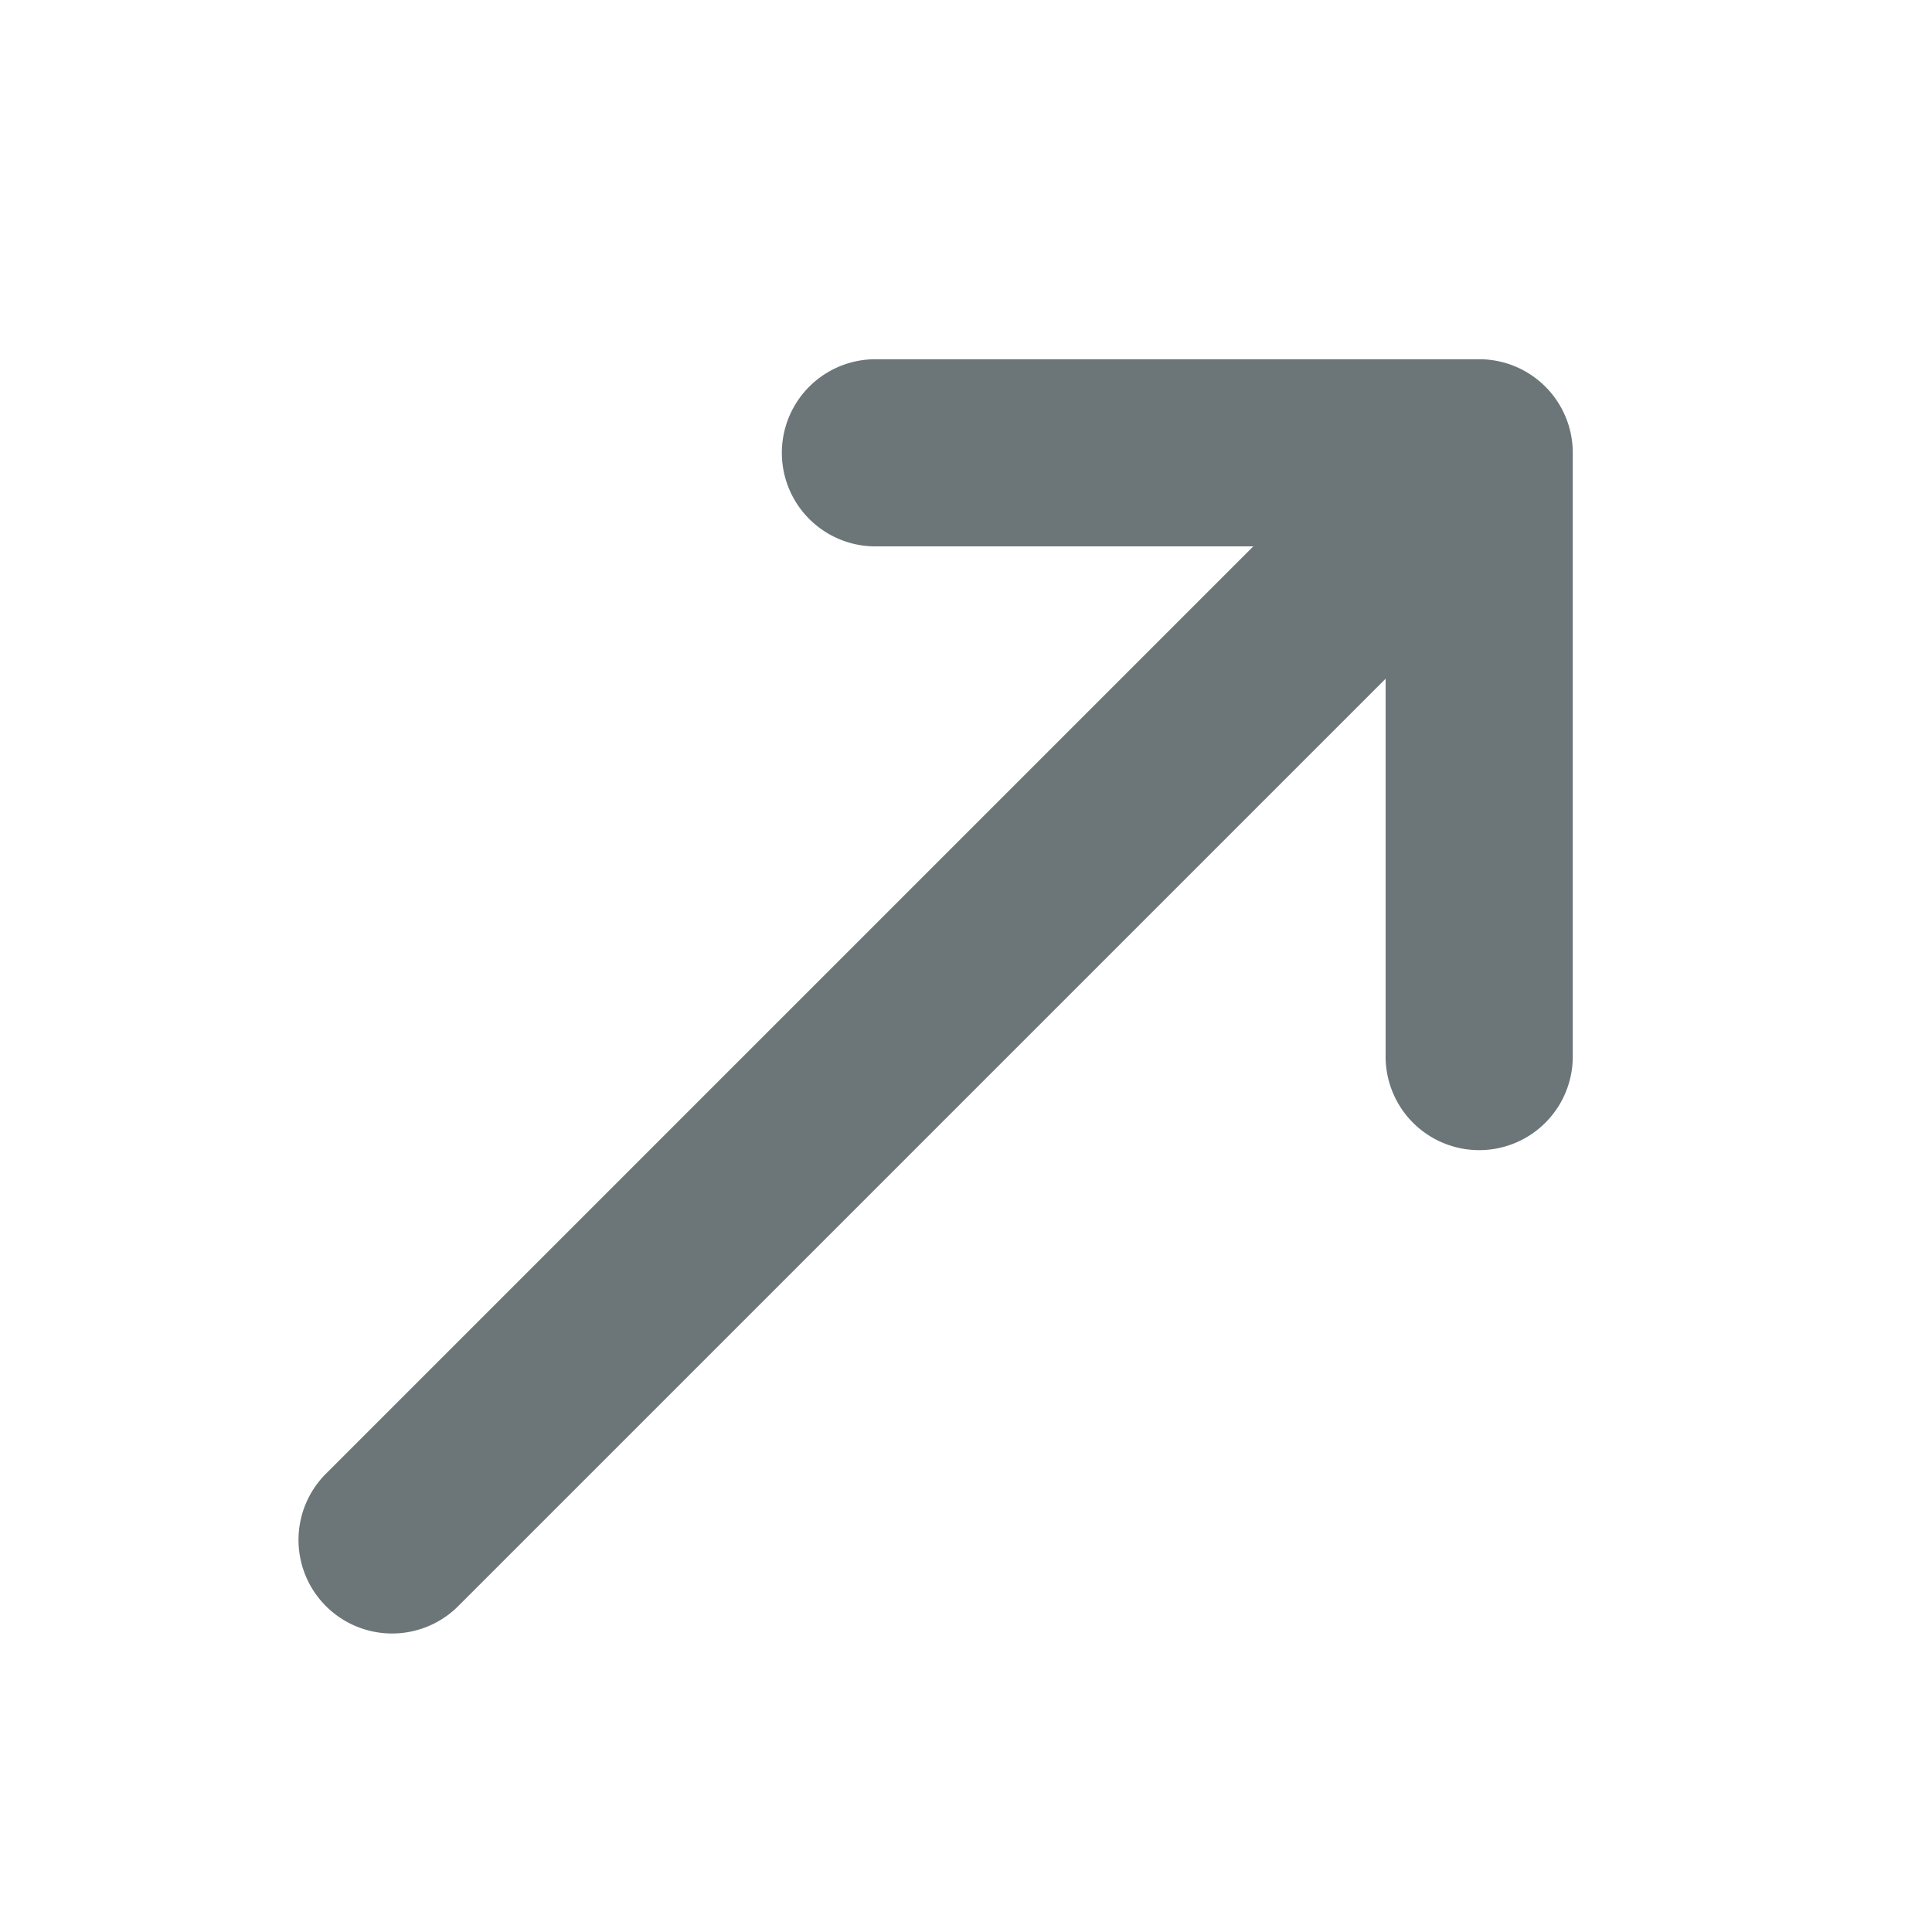<svg xmlns="http://www.w3.org/2000/svg" width="16" height="16" fill="none" viewBox="0 0 16 16">
  <path fill="#6C7679" d="M13.025 3.75a.775.775 0 0 0-.775-.775h-5a.775.775 0 1 0 0 1.55h3.129l-7.677 7.677a.775.775 0 1 0 1.096 1.096l7.677-7.677V8.75a.775.775 0 0 0 1.55 0v-5Z"/>
</svg>
